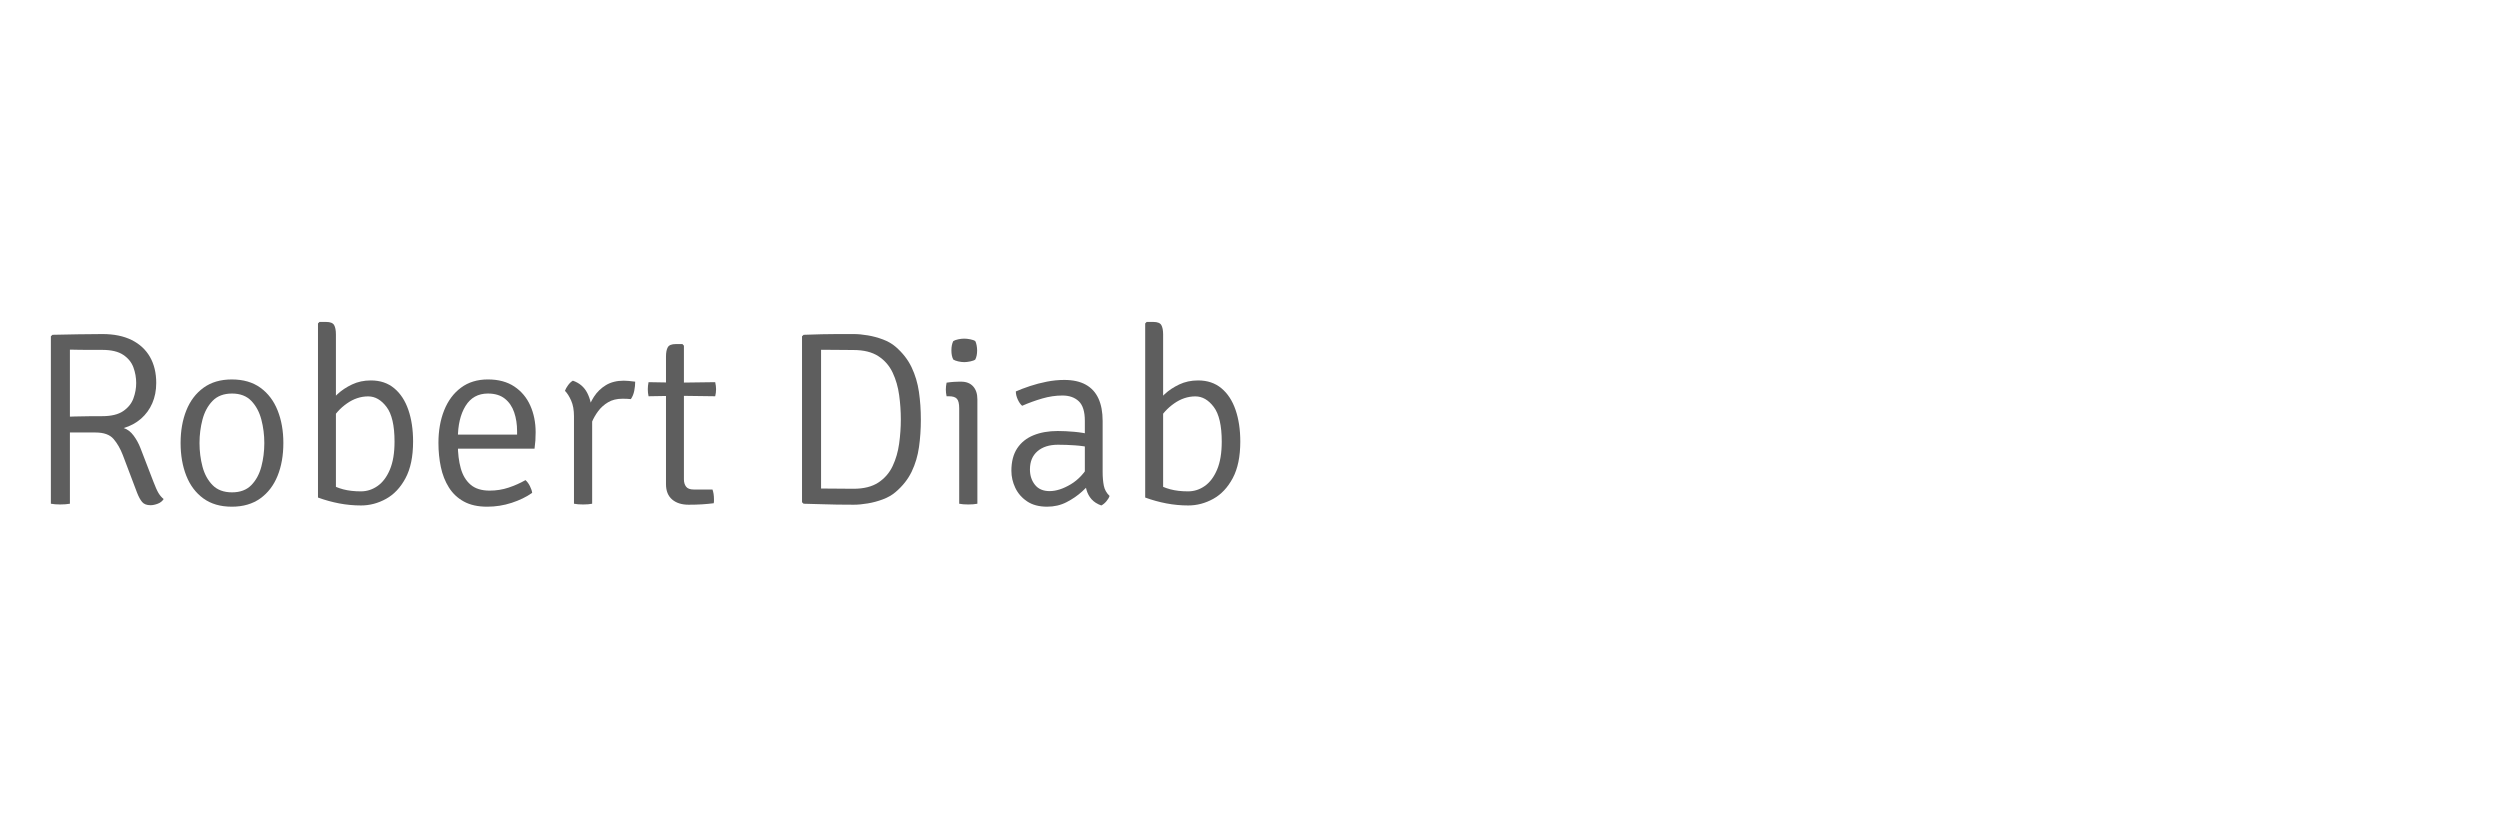 <?xml version="1.0" encoding="UTF-8" standalone="no"?><!DOCTYPE svg PUBLIC "-//W3C//DTD SVG 1.1//EN" "http://www.w3.org/Graphics/SVG/1.1/DTD/svg11.dtd"><svg width="100%" height="100%" viewBox="0 0 700 234" version="1.1" xmlns="http://www.w3.org/2000/svg" xmlns:xlink="http://www.w3.org/1999/xlink" xml:space="preserve" xmlns:serif="http://www.serif.com/" style="fill-rule:evenodd;clip-rule:evenodd;stroke-linejoin:round;stroke-miterlimit:2;"><path d="M43.745,107.248c-0,2.078 -0.37,3.965 -1.108,5.662c-0.739,1.696 -1.789,3.139 -3.151,4.328c-1.362,1.189 -2.978,2.06 -4.848,2.614c1.062,0.347 1.985,1.051 2.77,2.113c0.785,1.061 1.42,2.216 1.904,3.462l3.602,9.349c0.577,1.524 1.067,2.62 1.471,3.29c0.404,0.669 0.883,1.223 1.437,1.662c-0.369,0.6 -0.923,1.039 -1.662,1.316c-0.739,0.277 -1.408,0.415 -2.008,0.415c-1.062,0 -1.847,-0.3 -2.355,-0.9c-0.508,-0.6 -0.981,-1.466 -1.419,-2.597l-3.983,-10.526c-0.692,-1.801 -1.558,-3.307 -2.597,-4.519c-1.038,-1.212 -2.724,-1.818 -5.055,-1.818l-9.384,-0l0,-4.363c1.085,-0.046 2.286,-0.087 3.601,-0.121c1.316,-0.035 2.643,-0.058 3.982,-0.07c1.339,-0.011 2.563,-0.017 3.671,-0.017c2.539,0 4.501,-0.473 5.886,-1.42c1.385,-0.946 2.338,-2.129 2.857,-3.549c0.519,-1.419 0.779,-2.856 0.779,-4.311c0,-1.5 -0.26,-2.96 -0.779,-4.38c-0.519,-1.42 -1.472,-2.591 -2.857,-3.515c-1.385,-0.923 -3.347,-1.385 -5.886,-1.385l-2.788,0c-1.096,0 -2.204,-0.005 -3.324,-0.017c-1.119,-0.012 -2.095,-0.029 -2.926,-0.052l0,43.145c-0.392,0.069 -0.819,0.121 -1.281,0.156c-0.462,0.034 -0.946,0.052 -1.454,0.052c-0.462,-0 -0.924,-0.018 -1.385,-0.052c-0.462,-0.035 -0.866,-0.087 -1.212,-0.156l-0,-46.885l0.45,-0.415c2.401,-0.046 4.778,-0.093 7.133,-0.139c2.355,-0.046 4.64,-0.069 6.856,-0.069c3.209,0 5.933,0.554 8.172,1.662c2.239,1.108 3.947,2.684 5.125,4.727c1.177,2.043 1.766,4.484 1.766,7.323Z" style="fill:#5e5e5e;fill-rule:nonzero;"/><path d="M79.341,124.042c-0,3.463 -0.543,6.533 -1.628,9.211c-1.085,2.678 -2.7,4.784 -4.847,6.319c-2.147,1.535 -4.802,2.303 -7.964,2.303c-3.186,-0 -5.841,-0.773 -7.965,-2.32c-2.123,-1.547 -3.716,-3.665 -4.778,-6.354c-1.062,-2.689 -1.593,-5.742 -1.593,-9.159c0,-3.416 0.537,-6.463 1.61,-9.141c1.074,-2.678 2.678,-4.79 4.813,-6.337c2.136,-1.547 4.773,-2.32 7.913,-2.32c3.208,0 5.88,0.773 8.016,2.32c2.135,1.547 3.739,3.665 4.813,6.354c1.073,2.689 1.61,5.731 1.61,9.124Zm-23.477,0c-0,2.309 0.277,4.513 0.831,6.614c0.554,2.101 1.495,3.826 2.822,5.177c1.327,1.35 3.145,2.025 5.454,2.025c2.285,0 4.086,-0.675 5.402,-2.025c1.315,-1.351 2.25,-3.076 2.804,-5.177c0.554,-2.101 0.831,-4.305 0.831,-6.614c0,-2.262 -0.277,-4.449 -0.831,-6.562c-0.554,-2.112 -1.489,-3.855 -2.804,-5.228c-1.316,-1.374 -3.117,-2.061 -5.402,-2.061c-2.309,0 -4.127,0.687 -5.454,2.061c-1.327,1.373 -2.268,3.116 -2.822,5.228c-0.554,2.113 -0.831,4.3 -0.831,6.562Z" style="fill:#5e5e5e;fill-rule:nonzero;"/><path d="M94.057,139.312l-5.021,0l0,-48.754l0.416,-0.415l1.87,-0c1.154,-0 1.898,0.294 2.233,0.883c0.335,0.588 0.502,1.46 0.502,2.614l0,45.672Zm21.607,-15.685c0,4.201 -0.704,7.617 -2.112,10.249c-1.408,2.632 -3.226,4.565 -5.454,5.8c-2.227,1.235 -4.565,1.853 -7.012,1.853c-2.054,-0 -4.086,-0.191 -6.094,-0.572c-2.008,-0.381 -3.994,-0.929 -5.956,-1.645l2.632,-4.155c1.5,0.854 2.972,1.472 4.415,1.853c1.443,0.381 3.099,0.571 4.969,0.571c1.685,0 3.243,-0.502 4.674,-1.506c1.432,-1.004 2.58,-2.534 3.446,-4.588c0.865,-2.055 1.298,-4.663 1.298,-7.826c0,-4.501 -0.744,-7.739 -2.233,-9.713c-1.489,-1.973 -3.203,-2.96 -5.142,-2.96c-2.101,-0 -4.092,0.664 -5.973,1.991c-1.882,1.327 -3.33,2.926 -4.346,4.796l-0.796,-4.571c0.577,-0.877 1.425,-1.835 2.545,-2.874c1.119,-1.039 2.47,-1.933 4.051,-2.684c1.581,-0.75 3.341,-1.125 5.281,-1.125c2.585,0 4.755,0.727 6.509,2.182c1.755,1.454 3.076,3.468 3.965,6.042c0.889,2.574 1.333,5.534 1.333,8.882Z" style="fill:#5e5e5e;fill-rule:nonzero;"/><path d="M125.879,125.635l0,-3.947l18.906,-0l0,-0.97c0,-1.916 -0.271,-3.67 -0.814,-5.263c-0.542,-1.593 -1.413,-2.869 -2.614,-3.827c-1.2,-0.958 -2.782,-1.437 -4.744,-1.437c-2.747,0 -4.836,1.16 -6.267,3.48c-1.431,2.32 -2.147,5.373 -2.147,9.159l0,1.628c0,2.493 0.271,4.715 0.814,6.665c0.542,1.951 1.46,3.48 2.753,4.588c1.292,1.108 3.07,1.662 5.332,1.662c1.847,0 3.607,-0.277 5.281,-0.831c1.673,-0.554 3.26,-1.258 4.761,-2.112c0.485,0.439 0.9,1.004 1.246,1.697c0.347,0.692 0.554,1.316 0.624,1.87c-1.593,1.131 -3.498,2.06 -5.714,2.787c-2.216,0.727 -4.513,1.091 -6.89,1.091c-2.586,-0 -4.756,-0.479 -6.51,-1.437c-1.755,-0.958 -3.157,-2.274 -4.207,-3.948c-1.051,-1.673 -1.801,-3.578 -2.251,-5.713c-0.45,-2.135 -0.675,-4.392 -0.675,-6.769c-0,-3.417 0.536,-6.464 1.61,-9.142c1.073,-2.678 2.643,-4.784 4.709,-6.319c2.066,-1.535 4.577,-2.303 7.531,-2.303c2.955,0 5.425,0.664 7.41,1.991c1.986,1.327 3.475,3.111 4.467,5.35c0.993,2.239 1.489,4.721 1.489,7.445c0,0.877 -0.023,1.65 -0.069,2.32c-0.046,0.669 -0.127,1.431 -0.242,2.285l-23.789,-0Z" style="fill:#5e5e5e;fill-rule:nonzero;"/><path d="M177.854,106.867c-0,0.808 -0.087,1.657 -0.26,2.545c-0.173,0.889 -0.491,1.668 -0.952,2.338c-0.393,-0.046 -0.791,-0.075 -1.195,-0.087c-0.404,-0.011 -0.802,-0.017 -1.195,-0.017c-1.546,-0 -2.874,0.329 -3.982,0.987c-1.108,0.658 -2.031,1.483 -2.77,2.475c-0.738,0.993 -1.333,2.032 -1.783,3.117c-0.45,1.085 -0.779,2.066 -0.987,2.943l-0.935,-1.143c0,-1.477 0.202,-3.001 0.606,-4.57c0.404,-1.57 1.039,-3.024 1.905,-4.363c0.865,-1.339 1.985,-2.424 3.358,-3.255c1.374,-0.831 3.042,-1.247 5.004,-1.247c0.369,0 0.825,0.023 1.368,0.07c0.542,0.046 1.148,0.115 1.818,0.207Zm-19.668,2.563c0.161,-0.462 0.45,-0.981 0.865,-1.559c0.416,-0.577 0.866,-1.004 1.351,-1.281c1.823,0.624 3.162,1.761 4.017,3.411c0.854,1.651 1.315,3.653 1.385,6.008l-0,25.035c-0.324,0.069 -0.705,0.121 -1.143,0.156c-0.439,0.034 -0.9,0.052 -1.385,0.052c-0.508,-0 -0.981,-0.018 -1.42,-0.052c-0.438,-0.035 -0.819,-0.087 -1.143,-0.156l0,-24.516c0,-1.731 -0.265,-3.191 -0.796,-4.38c-0.531,-1.189 -1.108,-2.095 -1.731,-2.718Z" style="fill:#5e5e5e;fill-rule:nonzero;"/><path d="M186.476,99.838c-0,-1.131 0.167,-1.997 0.502,-2.597c0.334,-0.6 1.079,-0.9 2.233,-0.9l1.87,-0l0.416,0.45l-0,37.431c-0,0.831 0.202,1.512 0.606,2.043c0.403,0.531 1.113,0.797 2.129,0.797l5.263,-0c0.277,0.762 0.416,1.685 0.416,2.77l-0,0.554c-0,0.185 -0.023,0.358 -0.069,0.519c-1.085,0.139 -2.193,0.243 -3.325,0.312c-1.131,0.069 -2.366,0.104 -3.705,0.104c-1.939,-0 -3.48,-0.491 -4.622,-1.472c-1.143,-0.981 -1.714,-2.406 -1.714,-4.276l-0,-35.735Zm13.781,7.168c0.162,0.715 0.242,1.373 0.242,1.974c0,0.669 -0.08,1.327 -0.242,1.973l-10.457,-0.138l-8.207,0.138c-0.138,-0.646 -0.207,-1.304 -0.207,-1.973c-0,-0.601 0.069,-1.259 0.207,-1.974l8.172,0.138l10.492,-0.138Z" style="fill:#5e5e5e;fill-rule:nonzero;"/><path d="M257.841,117.428c0,2.701 -0.173,5.281 -0.519,7.74c-0.346,2.458 -1.027,4.749 -2.043,6.873c-1.016,2.124 -2.528,4.04 -4.536,5.748c-0.97,0.831 -2.147,1.506 -3.532,2.026c-1.385,0.519 -2.799,0.9 -4.242,1.142c-1.443,0.243 -2.753,0.364 -3.93,0.364c-1.801,-0 -3.382,-0.012 -4.744,-0.035c-1.362,-0.023 -2.747,-0.058 -4.155,-0.104c-1.408,-0.046 -3.117,-0.092 -5.125,-0.138l-0.45,-0.416l-0,-46.469l0.45,-0.415c1.985,-0.069 3.688,-0.121 5.108,-0.156c1.419,-0.035 2.81,-0.052 4.172,-0.052l4.744,0c1.177,0 2.487,0.121 3.93,0.364c1.443,0.242 2.857,0.623 4.242,1.142c1.385,0.52 2.562,1.195 3.532,2.026c1.985,1.708 3.485,3.63 4.501,5.765c1.016,2.136 1.703,4.433 2.06,6.891c0.358,2.459 0.537,5.027 0.537,7.704Zm-5.609,0c-0,-2.239 -0.156,-4.501 -0.468,-6.786c-0.311,-2.286 -0.917,-4.386 -1.818,-6.302c-0.9,-1.916 -2.233,-3.452 -3.999,-4.606c-1.766,-1.154 -4.092,-1.731 -6.977,-1.731c-1.593,-0 -3.059,-0.012 -4.398,-0.035c-1.339,-0.023 -2.897,-0.034 -4.675,-0.034l0,38.851c1.778,-0 3.336,0.011 4.675,0.034c1.339,0.023 2.805,0.035 4.398,0.035c2.885,-0 5.211,-0.583 6.977,-1.749c1.766,-1.165 3.099,-2.706 3.999,-4.622c0.901,-1.916 1.507,-4.017 1.818,-6.302c0.312,-2.286 0.468,-4.536 0.468,-6.753Z" style="fill:#5e5e5e;fill-rule:nonzero;"/><path d="M273.666,141.044c-0.347,0.069 -0.733,0.121 -1.16,0.156c-0.427,0.034 -0.883,0.052 -1.368,0.052c-0.508,-0 -0.981,-0.018 -1.42,-0.052c-0.438,-0.035 -0.819,-0.087 -1.143,-0.156l0,-26.732c0,-1.27 -0.207,-2.147 -0.623,-2.632c-0.415,-0.484 -1.166,-0.727 -2.251,-0.727l-0.657,0c-0.139,-0.646 -0.208,-1.281 -0.208,-1.904c-0,-0.323 0.017,-0.629 0.052,-0.918c0.034,-0.288 0.086,-0.617 0.156,-0.987c0.784,-0.115 1.471,-0.19 2.06,-0.225c0.588,-0.034 1.067,-0.052 1.437,-0.052l0.588,0c1.432,0 2.546,0.439 3.342,1.316c0.796,0.877 1.195,2.089 1.195,3.636l-0,29.225Zm-7.272,-42.937c-0,-1.039 0.173,-1.905 0.519,-2.597c0.324,-0.208 0.785,-0.375 1.385,-0.502c0.601,-0.127 1.166,-0.191 1.697,-0.191c0.485,0 1.05,0.064 1.697,0.191c0.646,0.127 1.108,0.294 1.385,0.502c0.162,0.3 0.288,0.698 0.381,1.194c0.092,0.497 0.138,0.964 0.138,1.403c0,1.039 -0.173,1.893 -0.519,2.562c-0.254,0.208 -0.71,0.381 -1.368,0.52c-0.658,0.138 -1.229,0.207 -1.714,0.207c-0.531,0 -1.096,-0.069 -1.697,-0.207c-0.6,-0.139 -1.061,-0.312 -1.385,-0.52c-0.346,-0.669 -0.519,-1.523 -0.519,-2.562Z" style="fill:#5e5e5e;fill-rule:nonzero;"/><path d="M283.188,131.833c-0,-2.562 0.542,-4.663 1.627,-6.302c1.085,-1.639 2.603,-2.857 4.554,-3.653c1.95,-0.796 4.218,-1.195 6.804,-1.195c1.431,0 2.978,0.075 4.64,0.225c1.662,0.15 3.232,0.41 4.709,0.78l0,3.67c-1.362,-0.323 -2.862,-0.543 -4.501,-0.658c-1.639,-0.115 -3.232,-0.173 -4.779,-0.173c-2.424,-0 -4.34,0.606 -5.748,1.818c-1.408,1.212 -2.112,2.914 -2.112,5.107c-0,1.685 0.467,3.117 1.402,4.294c0.935,1.177 2.303,1.766 4.104,1.766c1.823,-0 3.797,-0.635 5.921,-1.905c2.123,-1.269 3.912,-3.197 5.367,-5.782l0.865,4.674c-0.784,0.947 -1.806,1.991 -3.064,3.134c-1.258,1.143 -2.707,2.135 -4.346,2.978c-1.639,0.843 -3.451,1.264 -5.436,1.264c-2.262,-0 -4.132,-0.496 -5.61,-1.489c-1.477,-0.993 -2.579,-2.257 -3.306,-3.792c-0.728,-1.535 -1.091,-3.122 -1.091,-4.761Zm27.493,7.029c-0.161,0.485 -0.461,0.987 -0.9,1.507c-0.438,0.519 -0.912,0.906 -1.42,1.16c-1.154,-0.416 -2.06,-0.993 -2.718,-1.732c-0.658,-0.738 -1.131,-1.61 -1.419,-2.614c-0.289,-1.004 -0.445,-2.107 -0.468,-3.307l0,-16.067c0,-2.562 -0.565,-4.38 -1.697,-5.453c-1.131,-1.074 -2.654,-1.61 -4.57,-1.61c-1.87,-0 -3.757,0.277 -5.662,0.831c-1.904,0.554 -3.78,1.235 -5.627,2.043c-0.461,-0.393 -0.871,-0.982 -1.229,-1.766c-0.358,-0.785 -0.537,-1.536 -0.537,-2.251c1.155,-0.508 2.476,-1.01 3.965,-1.506c1.489,-0.497 3.059,-0.906 4.709,-1.23c1.651,-0.323 3.284,-0.484 4.9,-0.484c2.401,-0 4.398,0.438 5.991,1.315c1.592,0.878 2.781,2.17 3.566,3.879c0.785,1.708 1.177,3.808 1.177,6.302l0,14.266c0,1.454 0.11,2.735 0.329,3.843c0.22,1.108 0.756,2.066 1.61,2.874Z" style="fill:#5e5e5e;fill-rule:nonzero;"/><path d="M325.675,139.312l-5.021,0l-0,-48.754l0.415,-0.415l1.87,-0c1.154,-0 1.899,0.294 2.234,0.883c0.334,0.588 0.502,1.46 0.502,2.614l-0,45.672Zm21.607,-15.685c-0,4.201 -0.704,7.617 -2.112,10.249c-1.409,2.632 -3.226,4.565 -5.454,5.8c-2.228,1.235 -4.565,1.853 -7.012,1.853c-2.055,-0 -4.086,-0.191 -6.094,-0.572c-2.009,-0.381 -3.994,-0.929 -5.956,-1.645l2.632,-4.155c1.5,0.854 2.972,1.472 4.414,1.853c1.443,0.381 3.1,0.571 4.969,0.571c1.686,0 3.244,-0.502 4.675,-1.506c1.431,-1.004 2.58,-2.534 3.445,-4.588c0.866,-2.055 1.299,-4.663 1.299,-7.826c-0,-4.501 -0.745,-7.739 -2.234,-9.713c-1.489,-1.973 -3.203,-2.96 -5.142,-2.96c-2.1,-0 -4.091,0.664 -5.973,1.991c-1.881,1.327 -3.33,2.926 -4.345,4.796l-0.797,-4.571c0.577,-0.877 1.426,-1.835 2.545,-2.874c1.12,-1.039 2.47,-1.933 4.052,-2.684c1.581,-0.75 3.341,-1.125 5.28,-1.125c2.586,0 4.756,0.727 6.51,2.182c1.754,1.454 3.076,3.468 3.965,6.042c0.888,2.574 1.333,5.534 1.333,8.882Z" style="fill:#5e5e5e;fill-rule:nonzero;"/></svg>